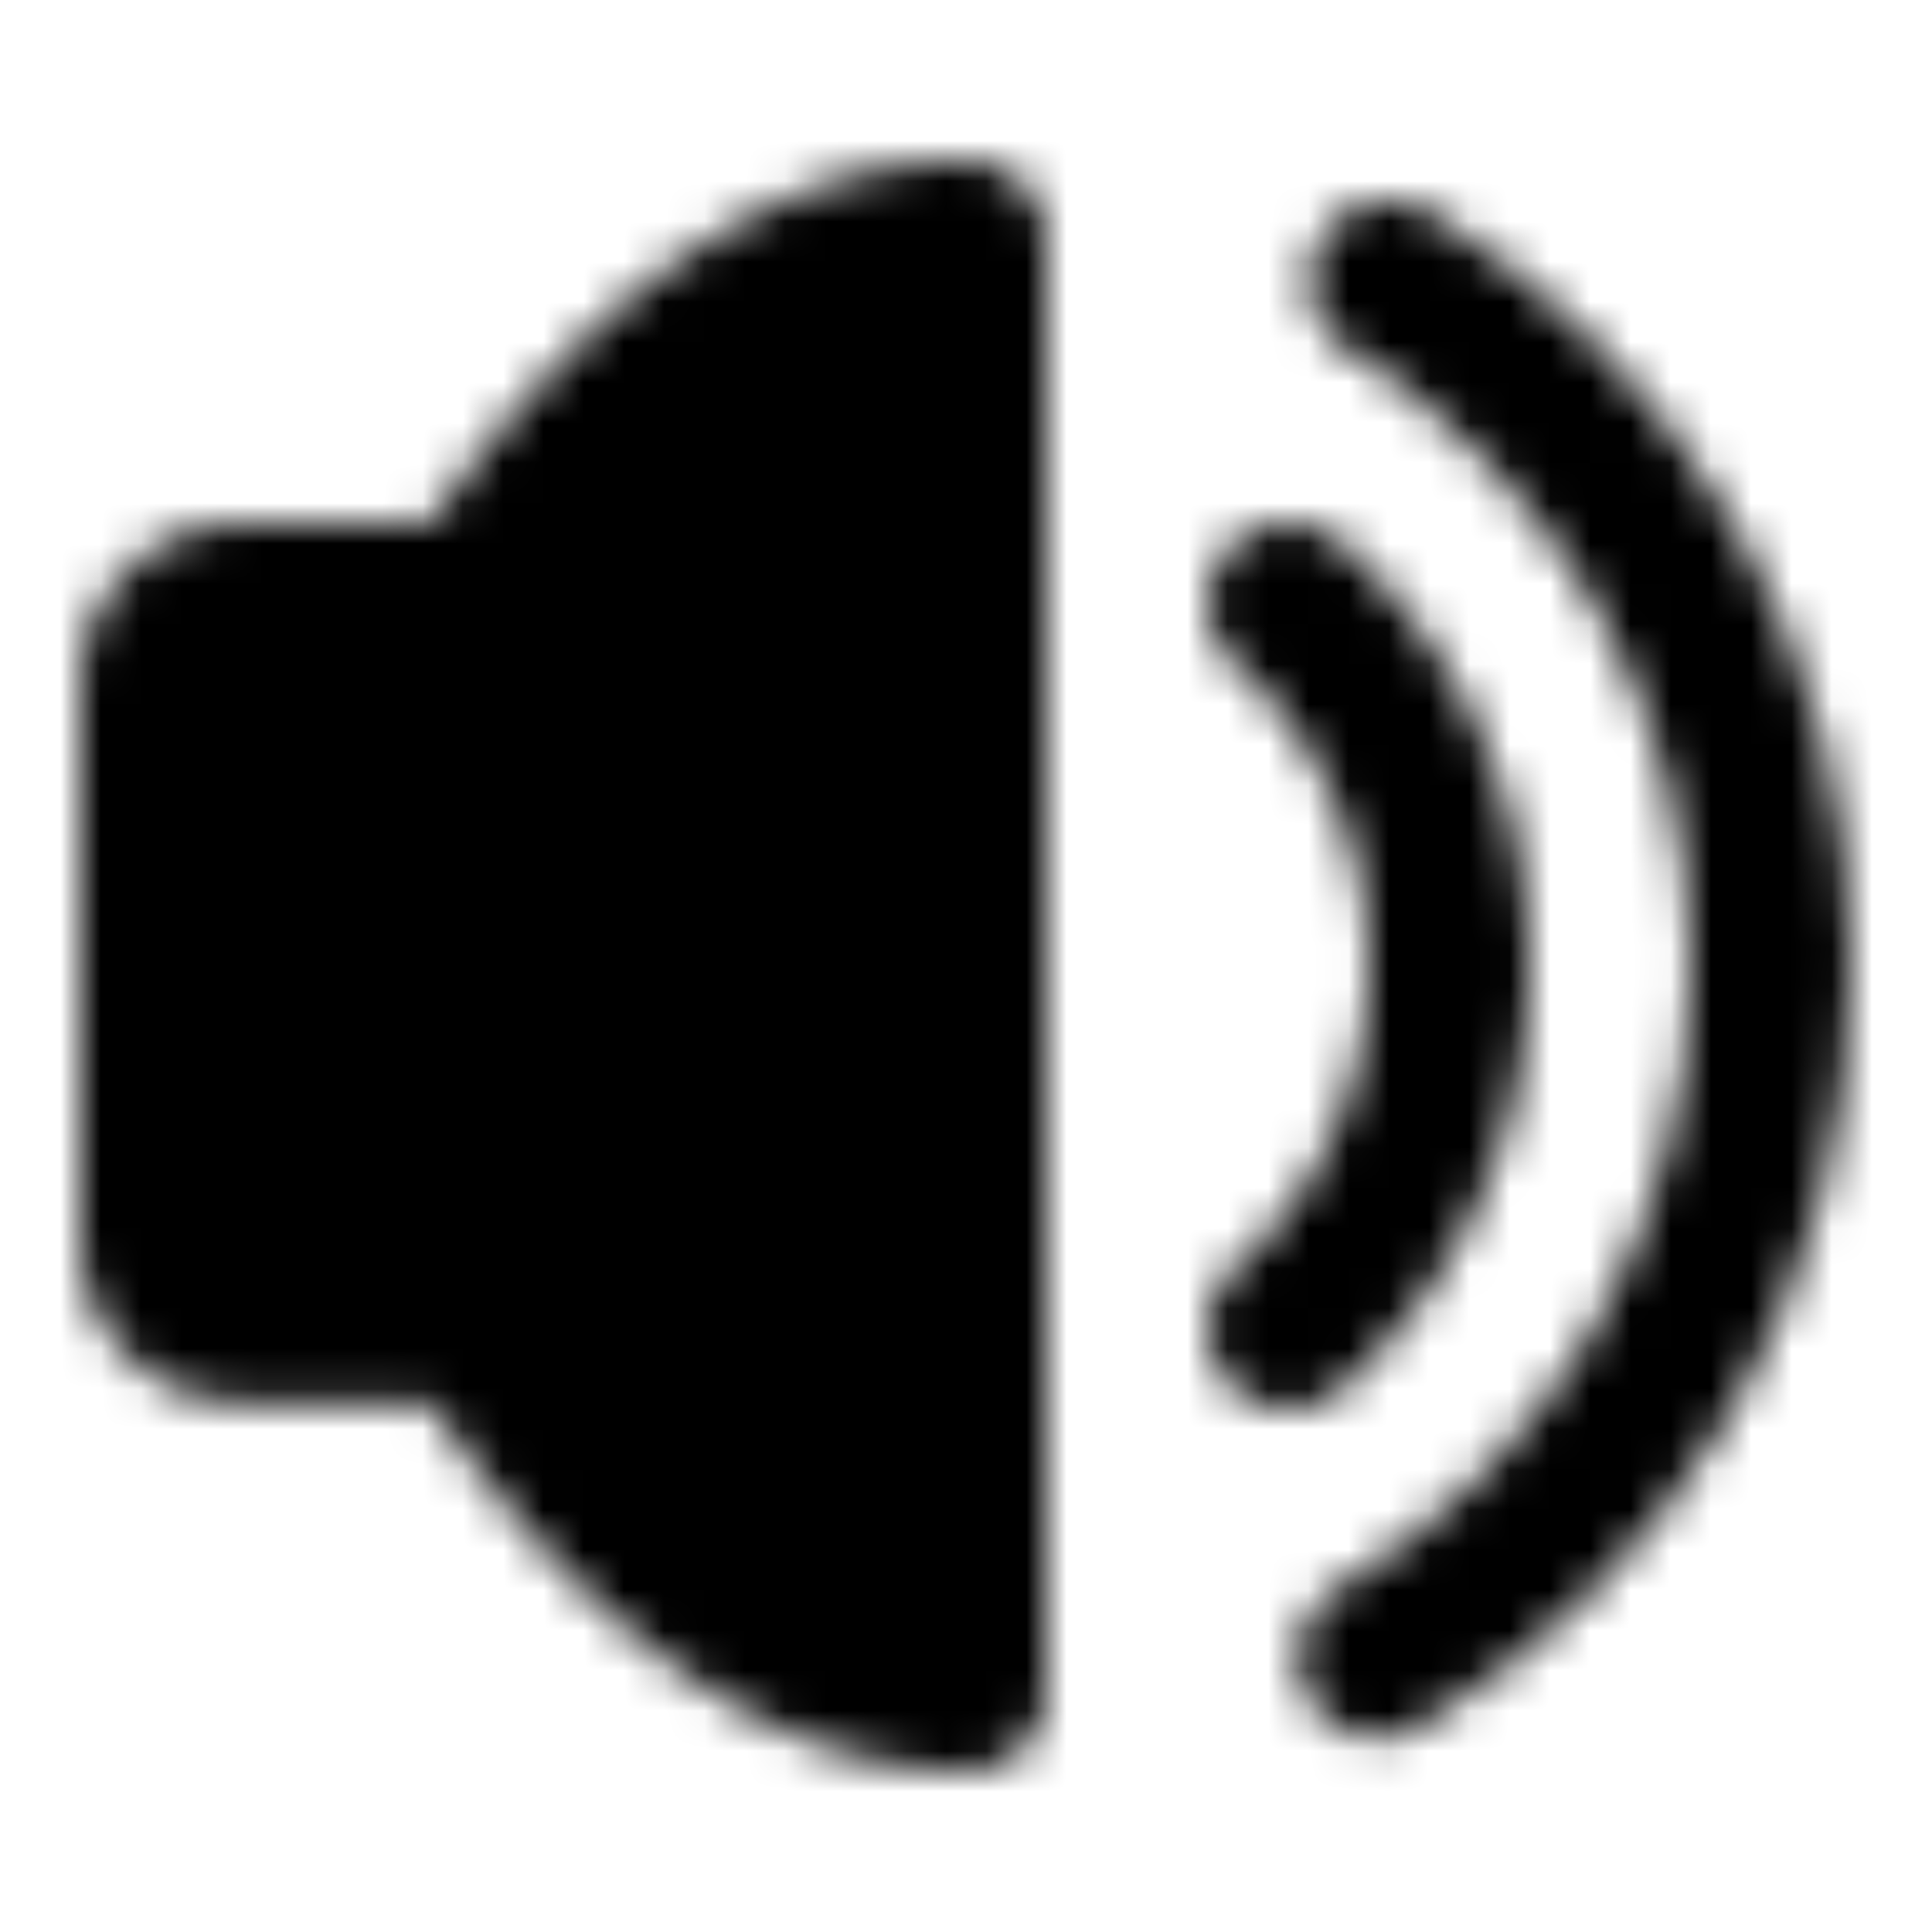 <svg xmlns="http://www.w3.org/2000/svg" width="32" height="32" viewBox="0 0 48 48"><defs><mask id="ipTVolumeNotice0"><g fill="none" stroke="#fff" stroke-width="4"><path fill="#555" stroke-linejoin="round" d="M24 6v36c-7 0-12.201-9.16-12.201-9.16H6a2 2 0 0 1-2-2V17.01a2 2 0 0 1 2-2h5.799S17 6 24 6Z"/><path stroke-linecap="round" stroke-linejoin="round" d="M32 15a11.91 11.91 0 0 1 1.684 1.859A12.07 12.07 0 0 1 36 24c0 2.654-.846 5.107-2.278 7.09A11.936 11.936 0 0 1 32 33"/><path stroke-linecap="round" d="M34.236 41.186C40.084 37.696 44 31.305 44 24c0-7.192-3.796-13.496-9.493-17.02"/></g></mask></defs><path fill="currentColor" d="M0 0h48v48H0z" mask="url(#ipTVolumeNotice0)"/></svg>
